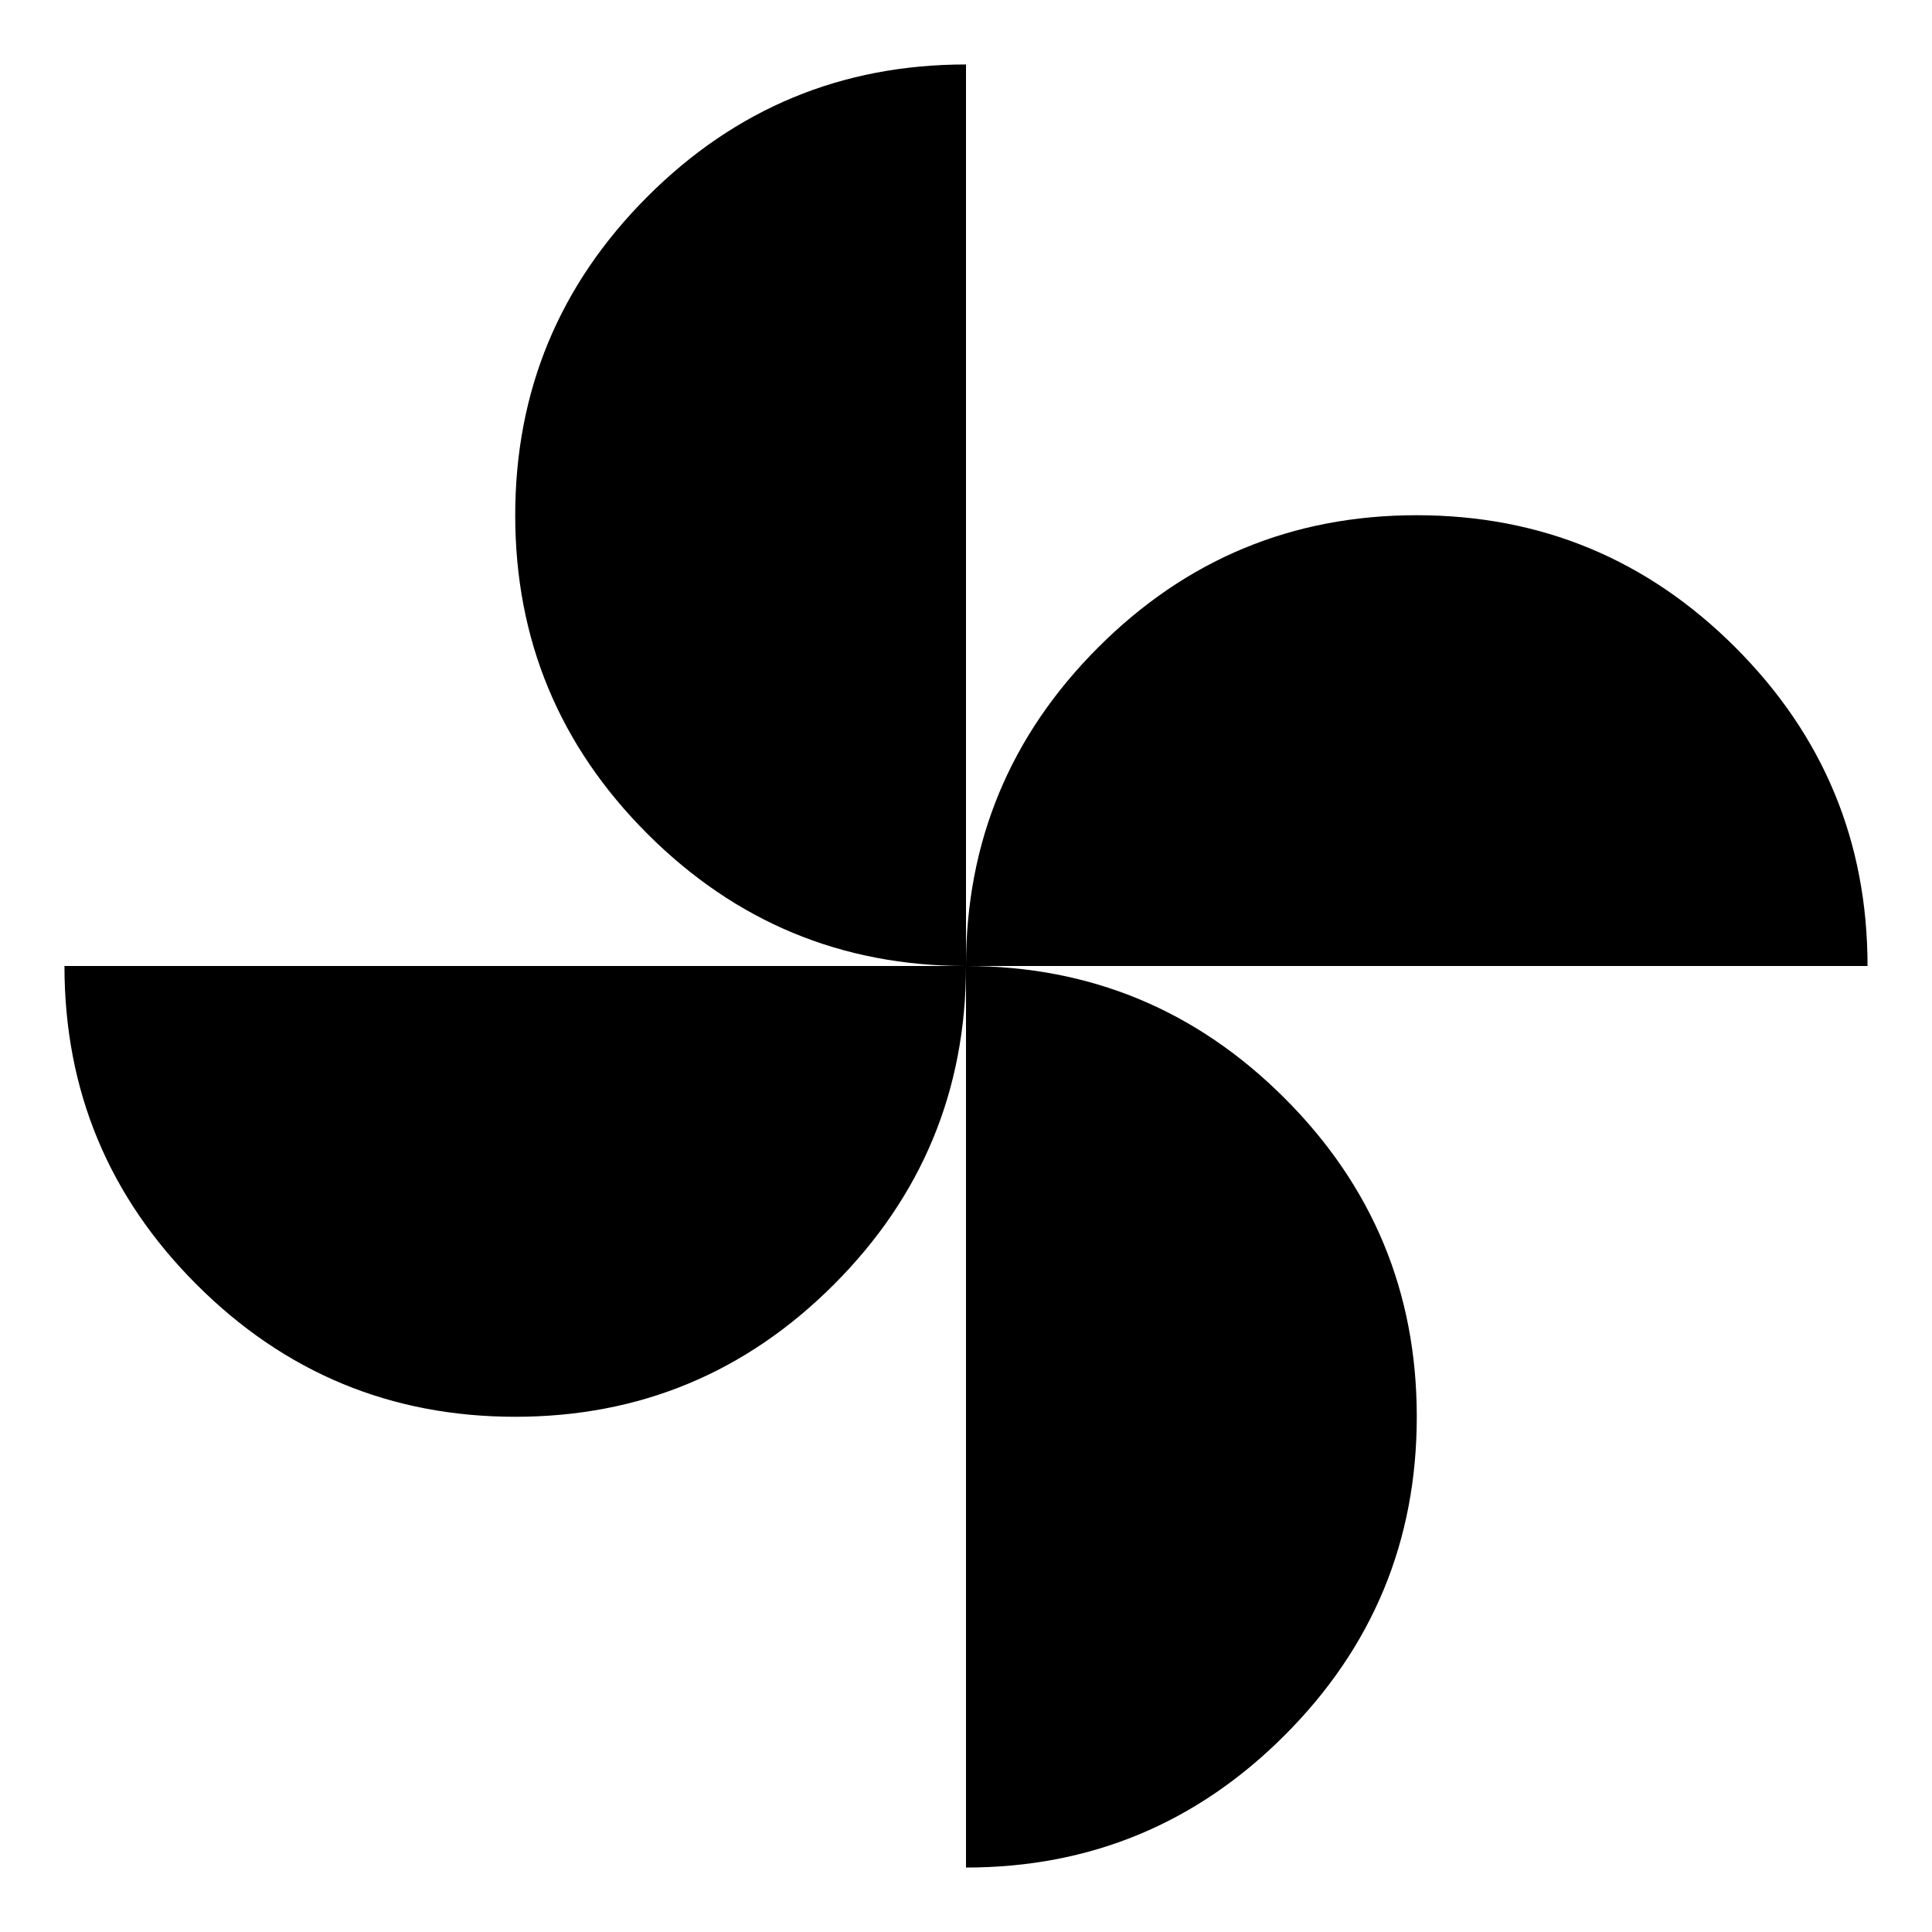 <svg xmlns="http://www.w3.org/2000/svg" viewBox="0 -960 960 960" width="32" height="32"><path d="M480-480q0-92.59 65.66-158.29 65.65-65.7 158.29-65.7 92.63 0 158.33 65.67 65.69 65.67 65.69 158.32H480ZM256.05-256.01q-92.63 0-158.33-65.67Q32.03-387.35 32.03-480H480q0 92.59-65.66 158.29-65.65 65.7-158.29 65.7ZM480-480q-92.59 0-158.29-65.66-65.7-65.65-65.7-158.29 0-92.63 65.67-158.33 65.67-65.69 158.32-65.69V-480Zm0 447.97V-480q92.59 0 158.29 65.66 65.7 65.65 65.7 158.29 0 92.63-65.67 158.33Q572.65-32.03 480-32.03Z"/></svg>